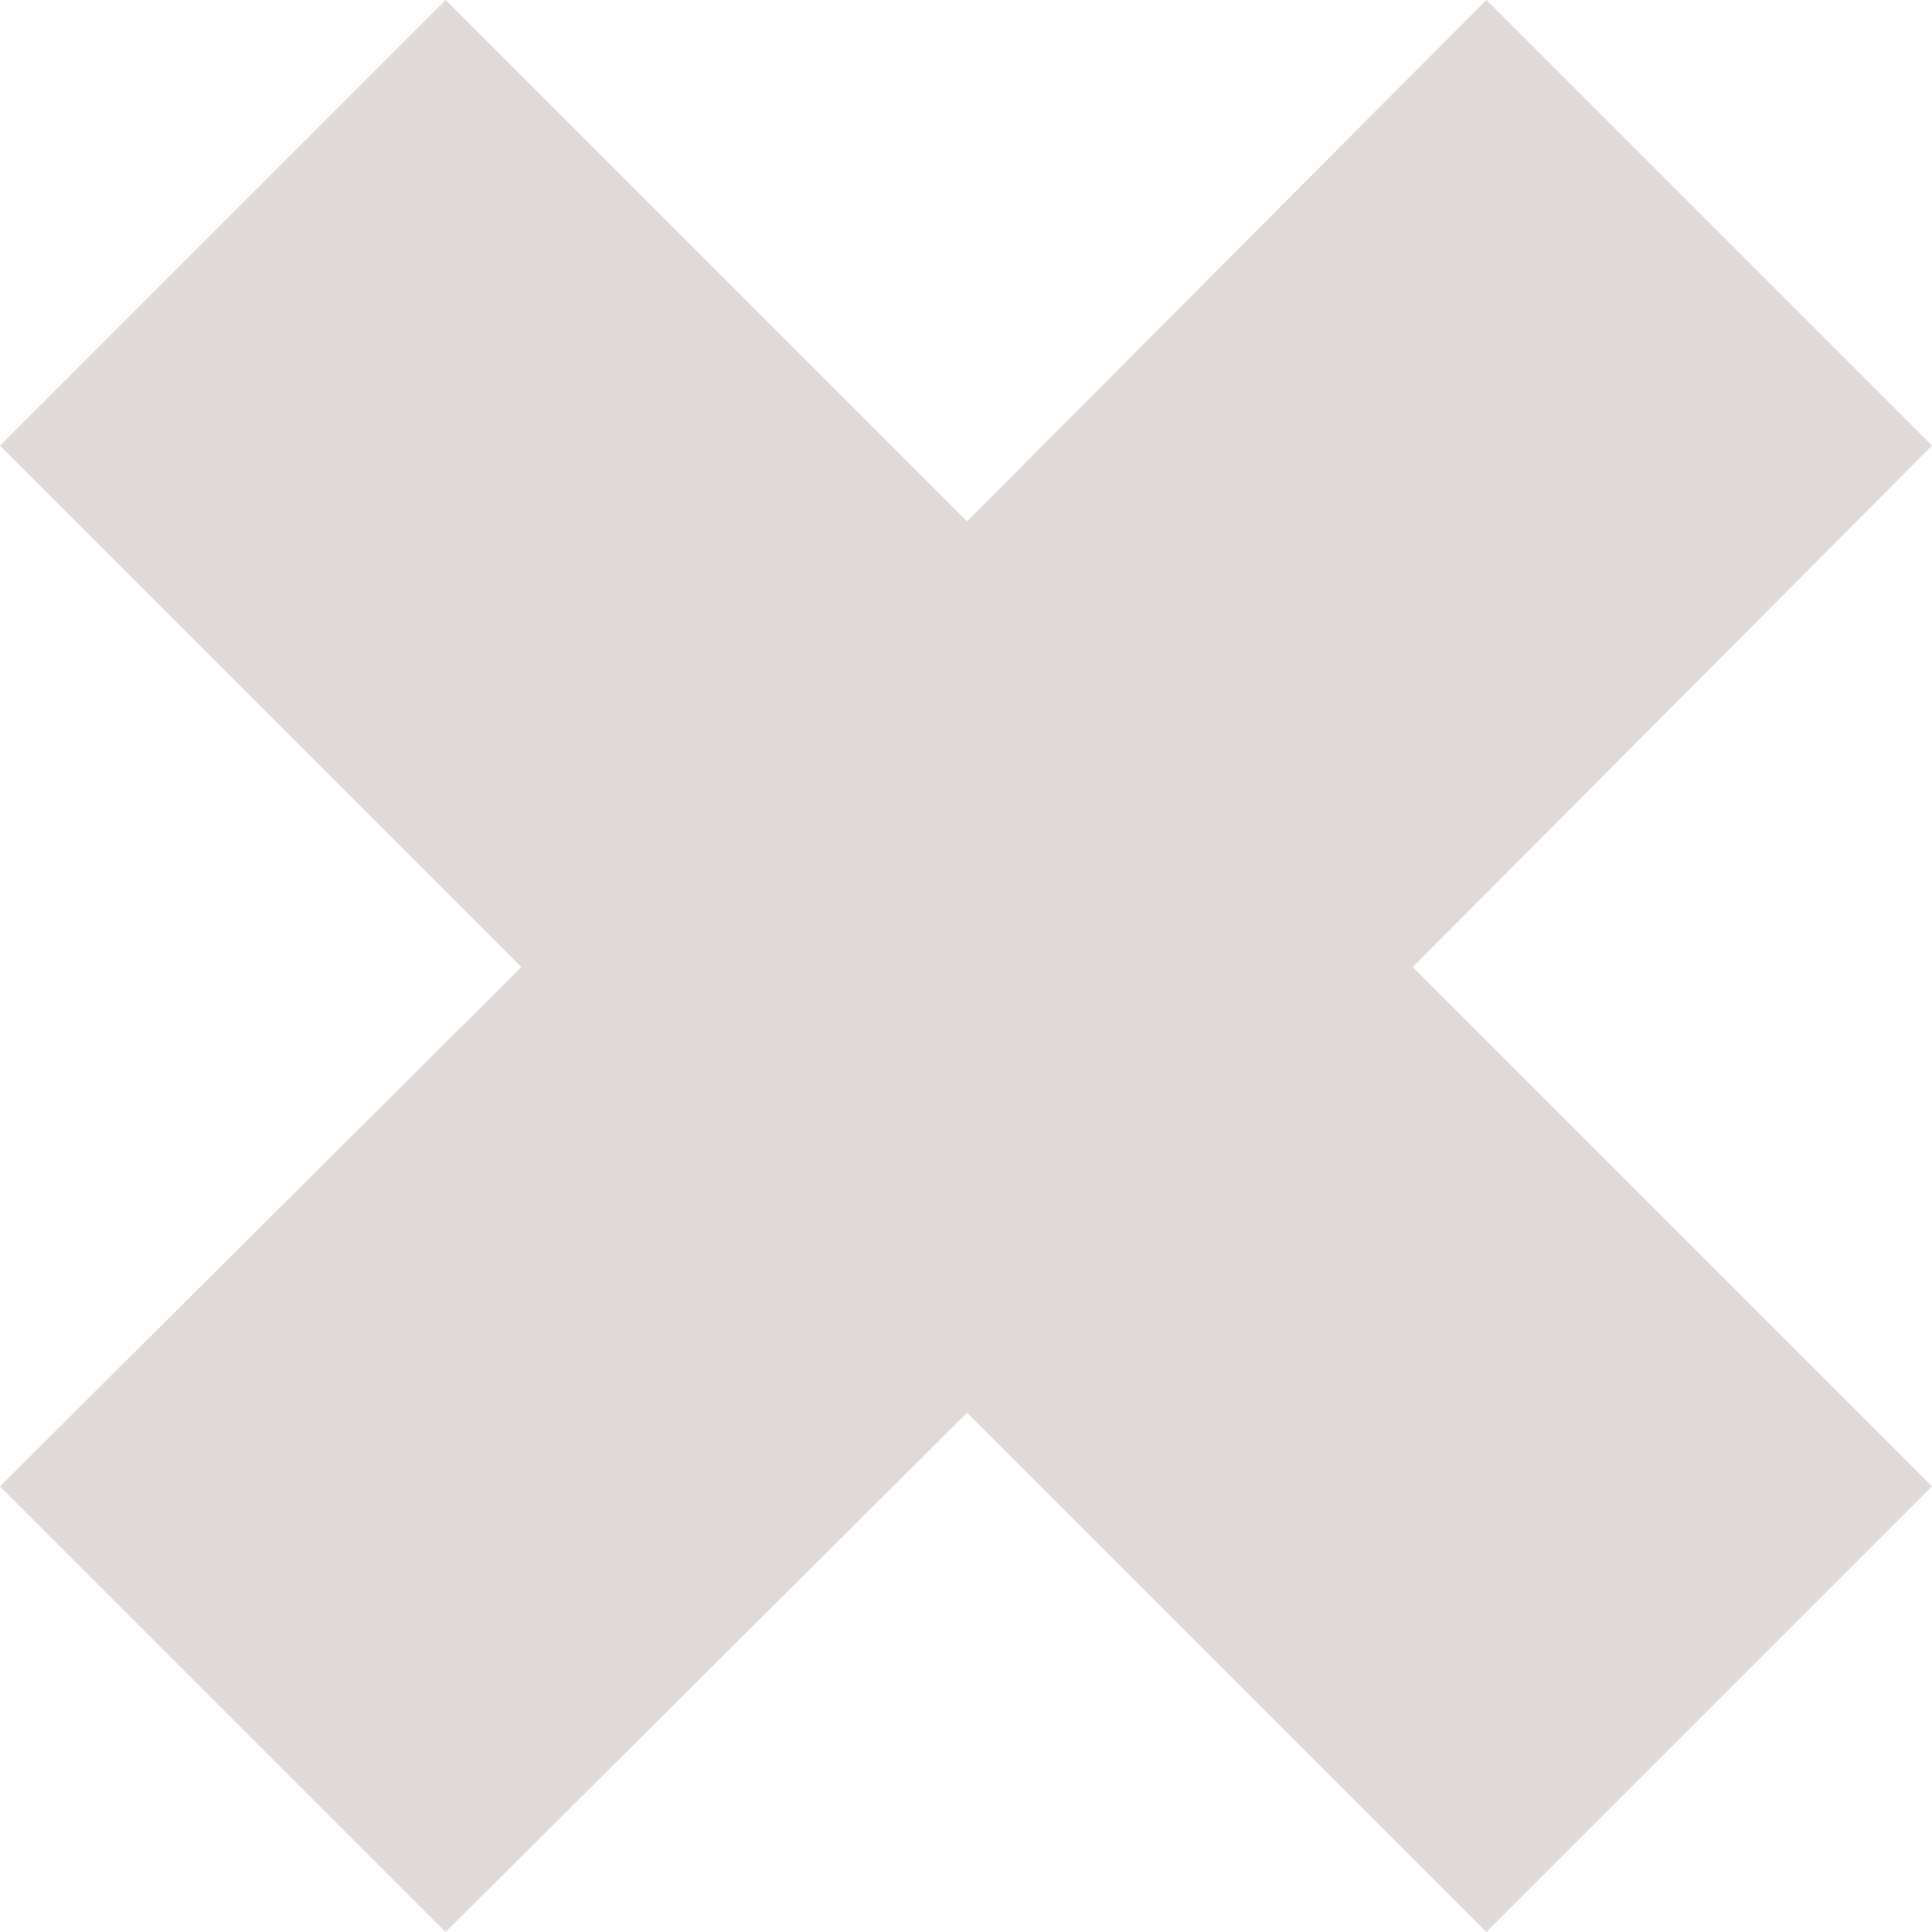 <svg xmlns="http://www.w3.org/2000/svg" viewBox="0 0 9.19 9.19"><defs><style>.cls-1{fill:#dfdad8;}</style></defs><g id="Layer_2" data-name="Layer 2"><g id="Layer_1-2" data-name="Layer 1"><polygon class="cls-1" points="7.07 0 4.6 2.48 2.12 0 0 2.12 2.48 4.6 0 7.07 2.12 9.19 4.6 6.72 7.07 9.19 9.19 7.07 6.72 4.6 9.19 2.12 7.07 0"/></g></g></svg>